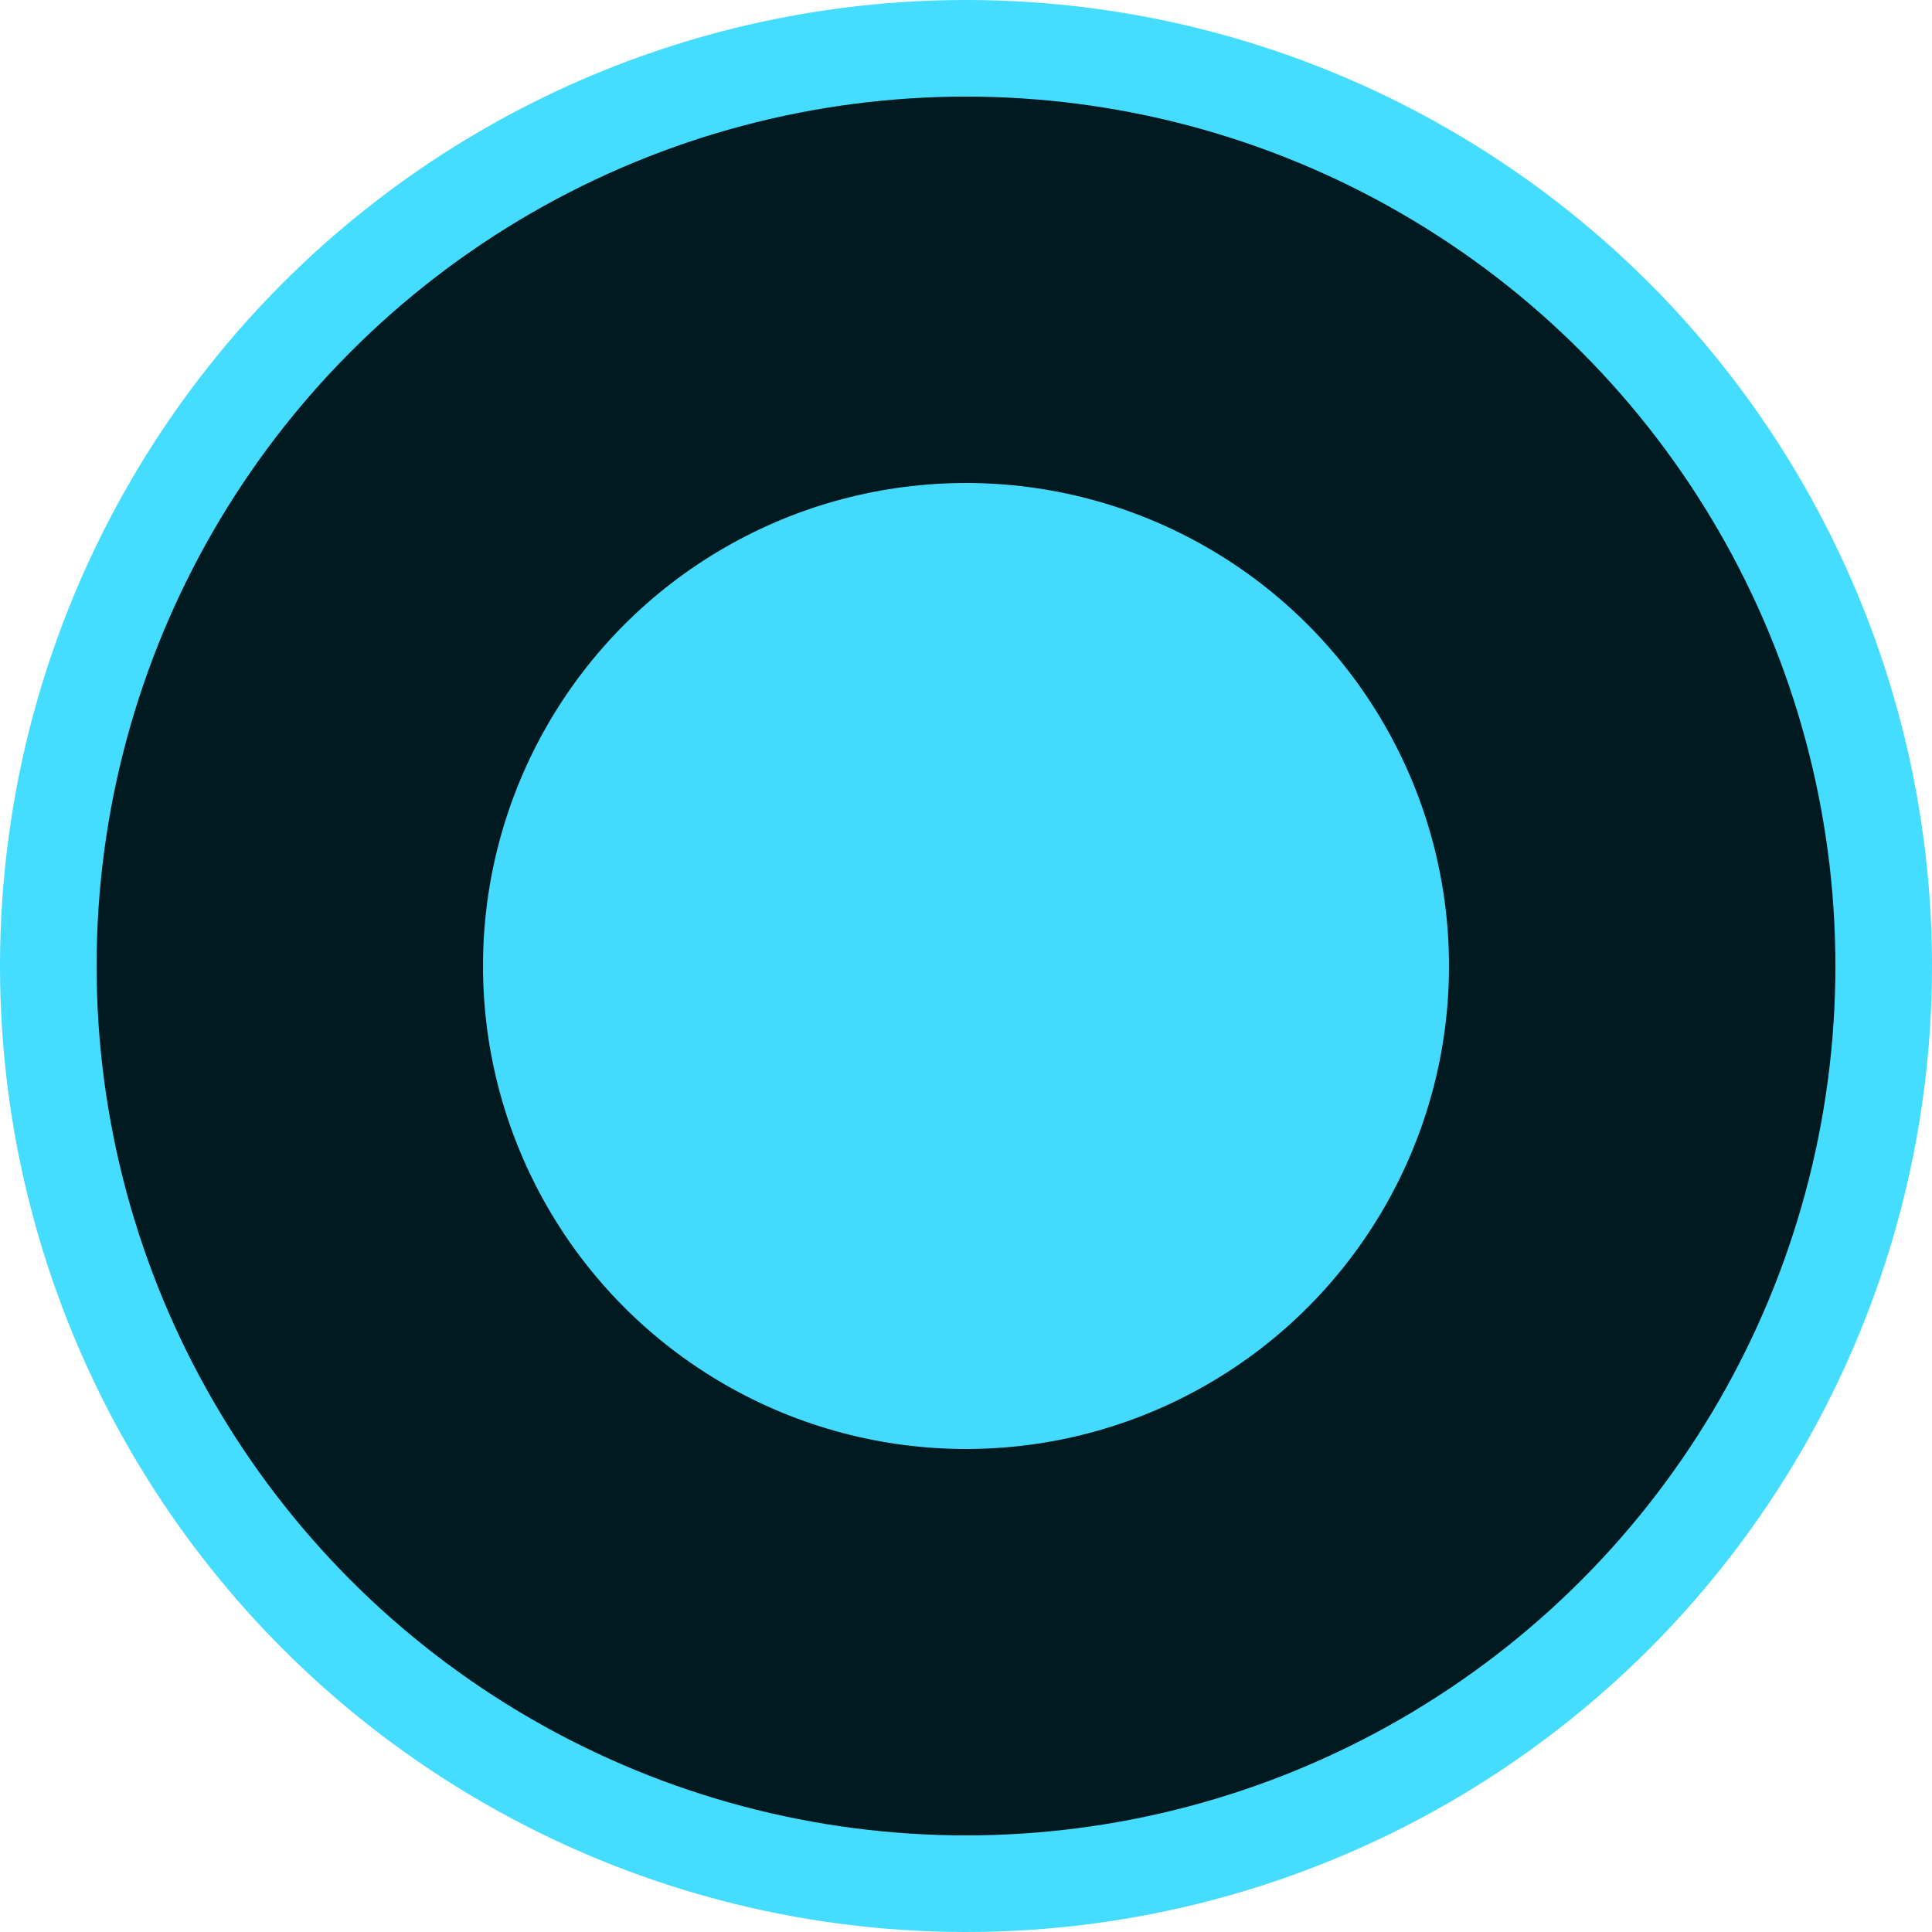 <svg xmlns="http://www.w3.org/2000/svg" width="20" height="20" viewBox="0 0 20 20">
    <g fill="none" fill-rule="evenodd">
        <circle cx="10" cy="10" r="10" fill="#44DCFF"/>
        <circle cx="10" cy="10" r="7" fill="#43DAFD" stroke="#001A20" stroke-width="4"/>
    </g>
</svg>
